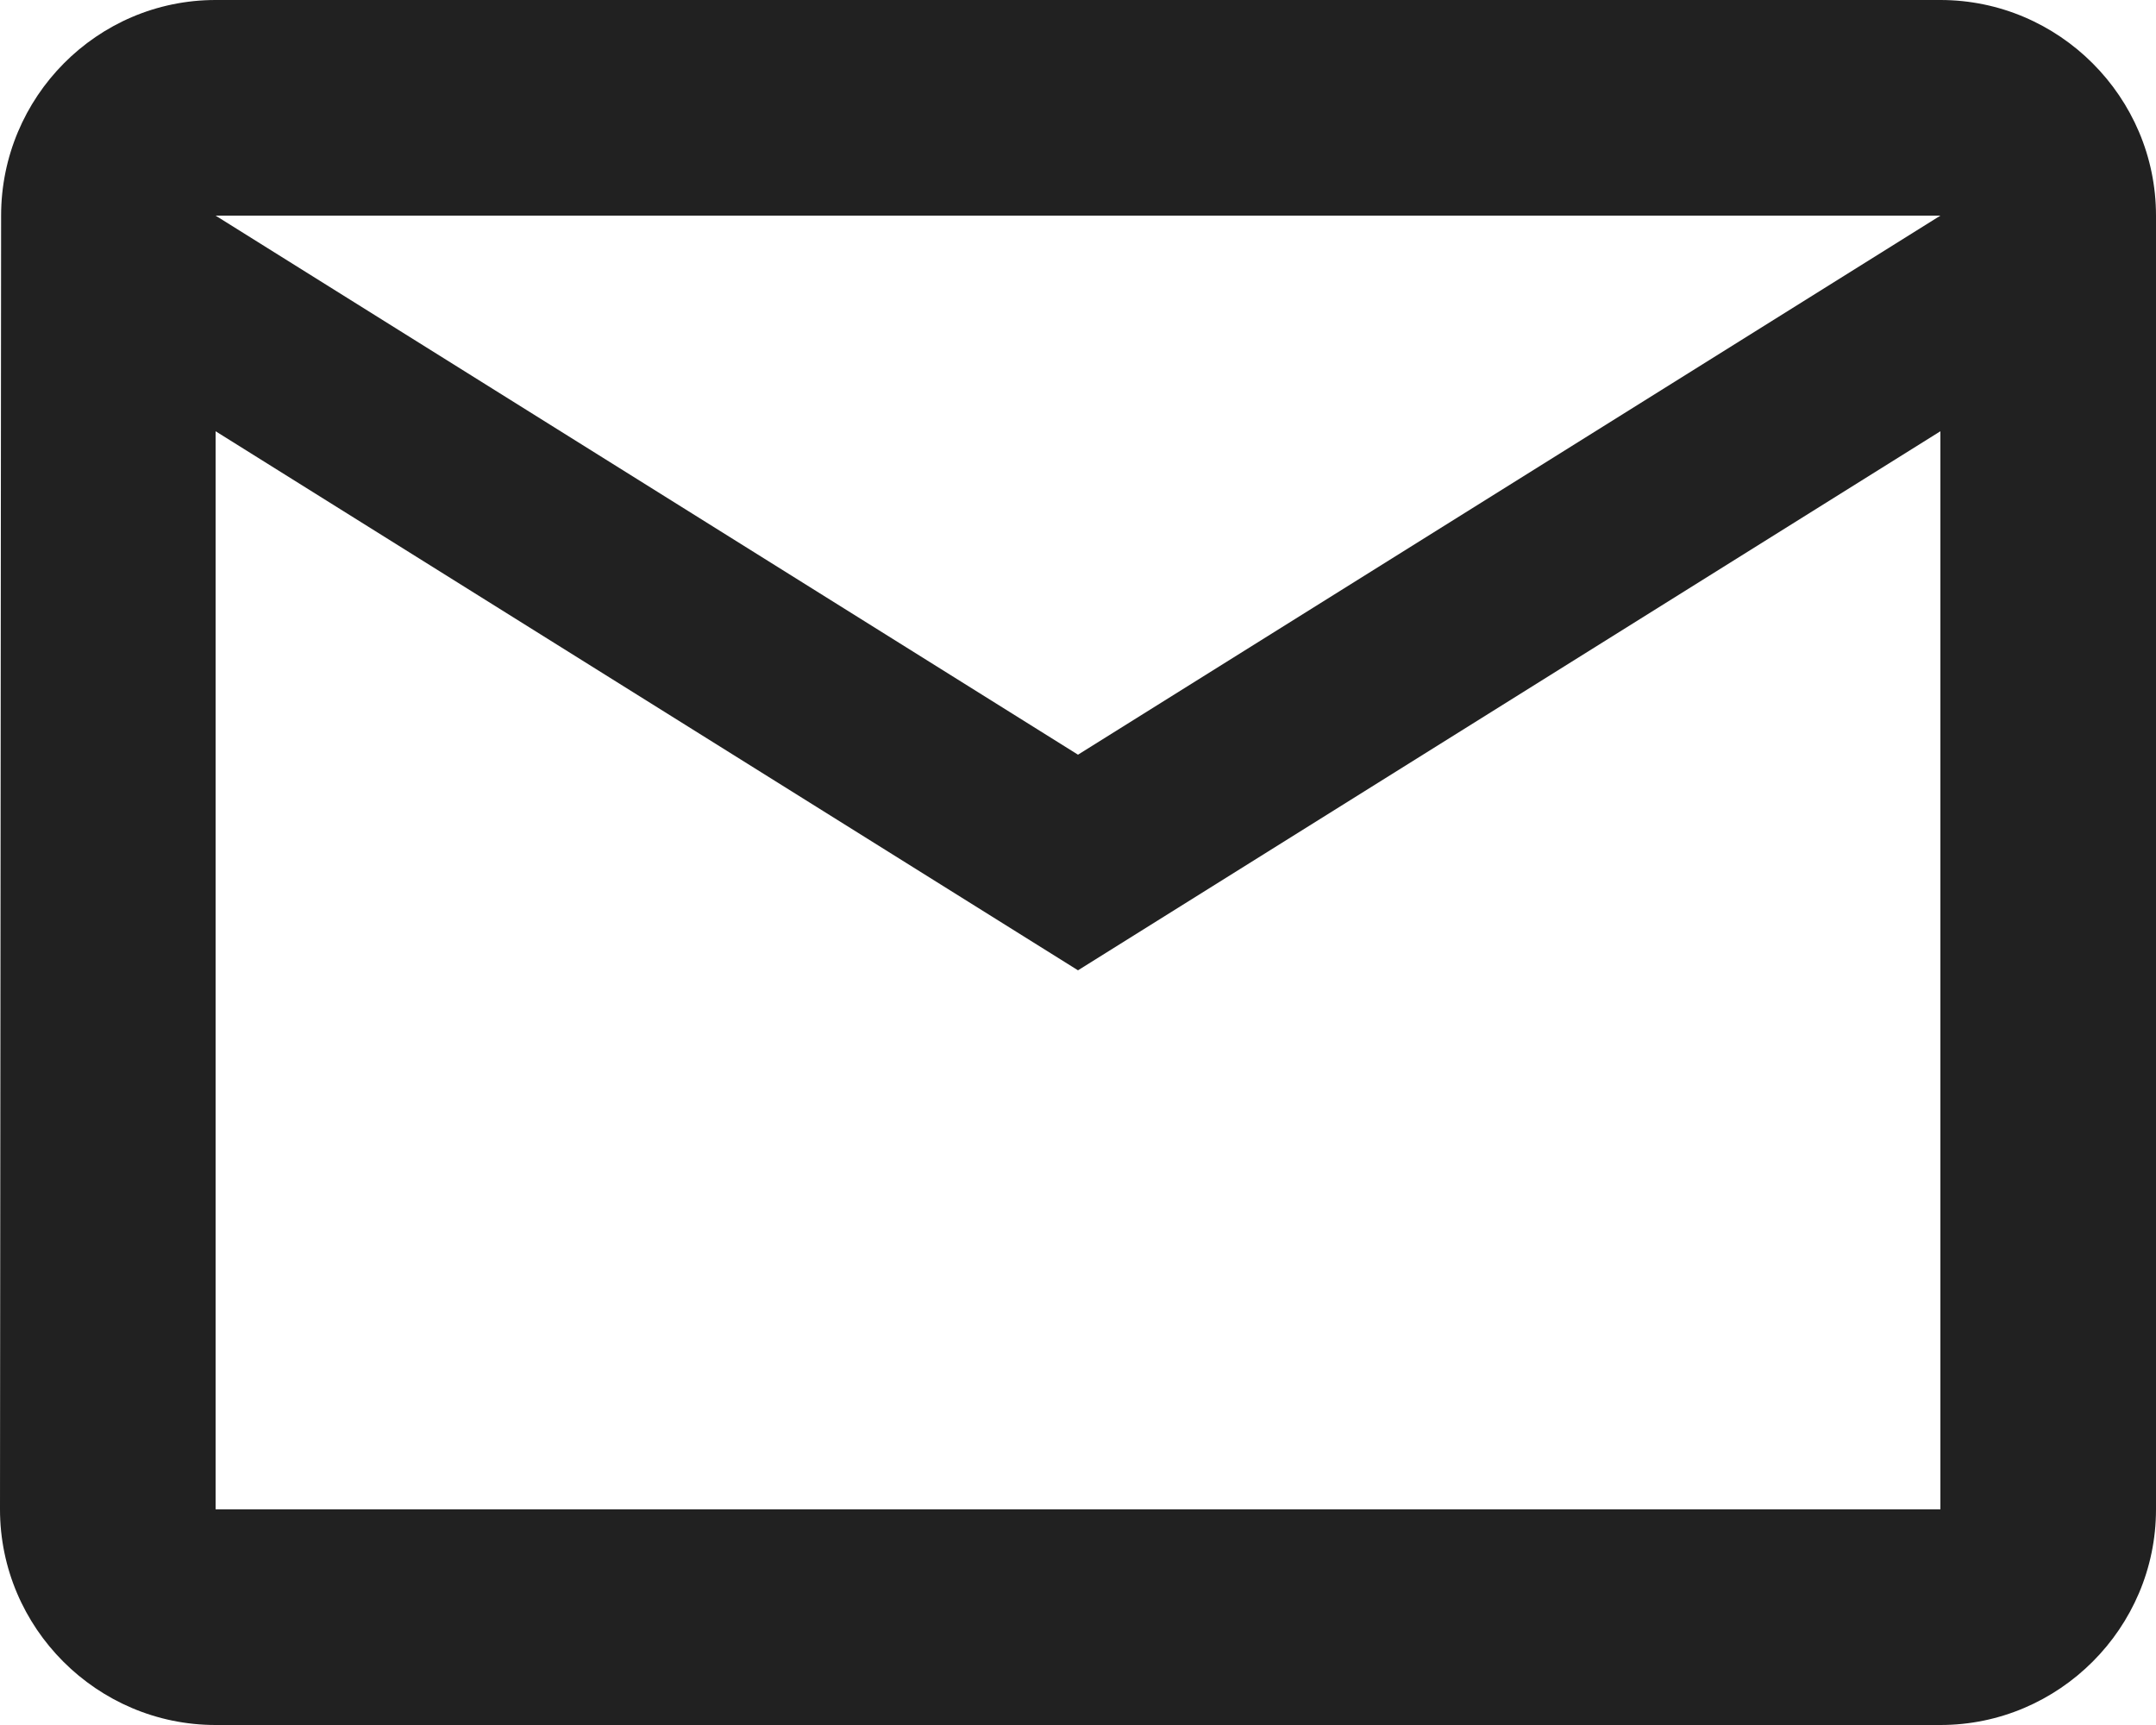 <svg width="35" height="28" viewBox="0 0 35 28" fill="none" xmlns="http://www.w3.org/2000/svg">
<path d="M31.5 0H3.5C1.575 0 0.018 1.575 0.018 3.5L0 24.5C0 26.425 1.575 28 3.5 28H31.5C33.425 28 35 26.425 35 24.5V3.5C35 1.575 33.425 0 31.5 0ZM31.5 24.5H3.5V7L17.5 15.75L31.5 7V24.5ZM17.5 12.25L3.5 3.5H31.5L17.5 12.25Z" fill="#212121"/>
</svg>
